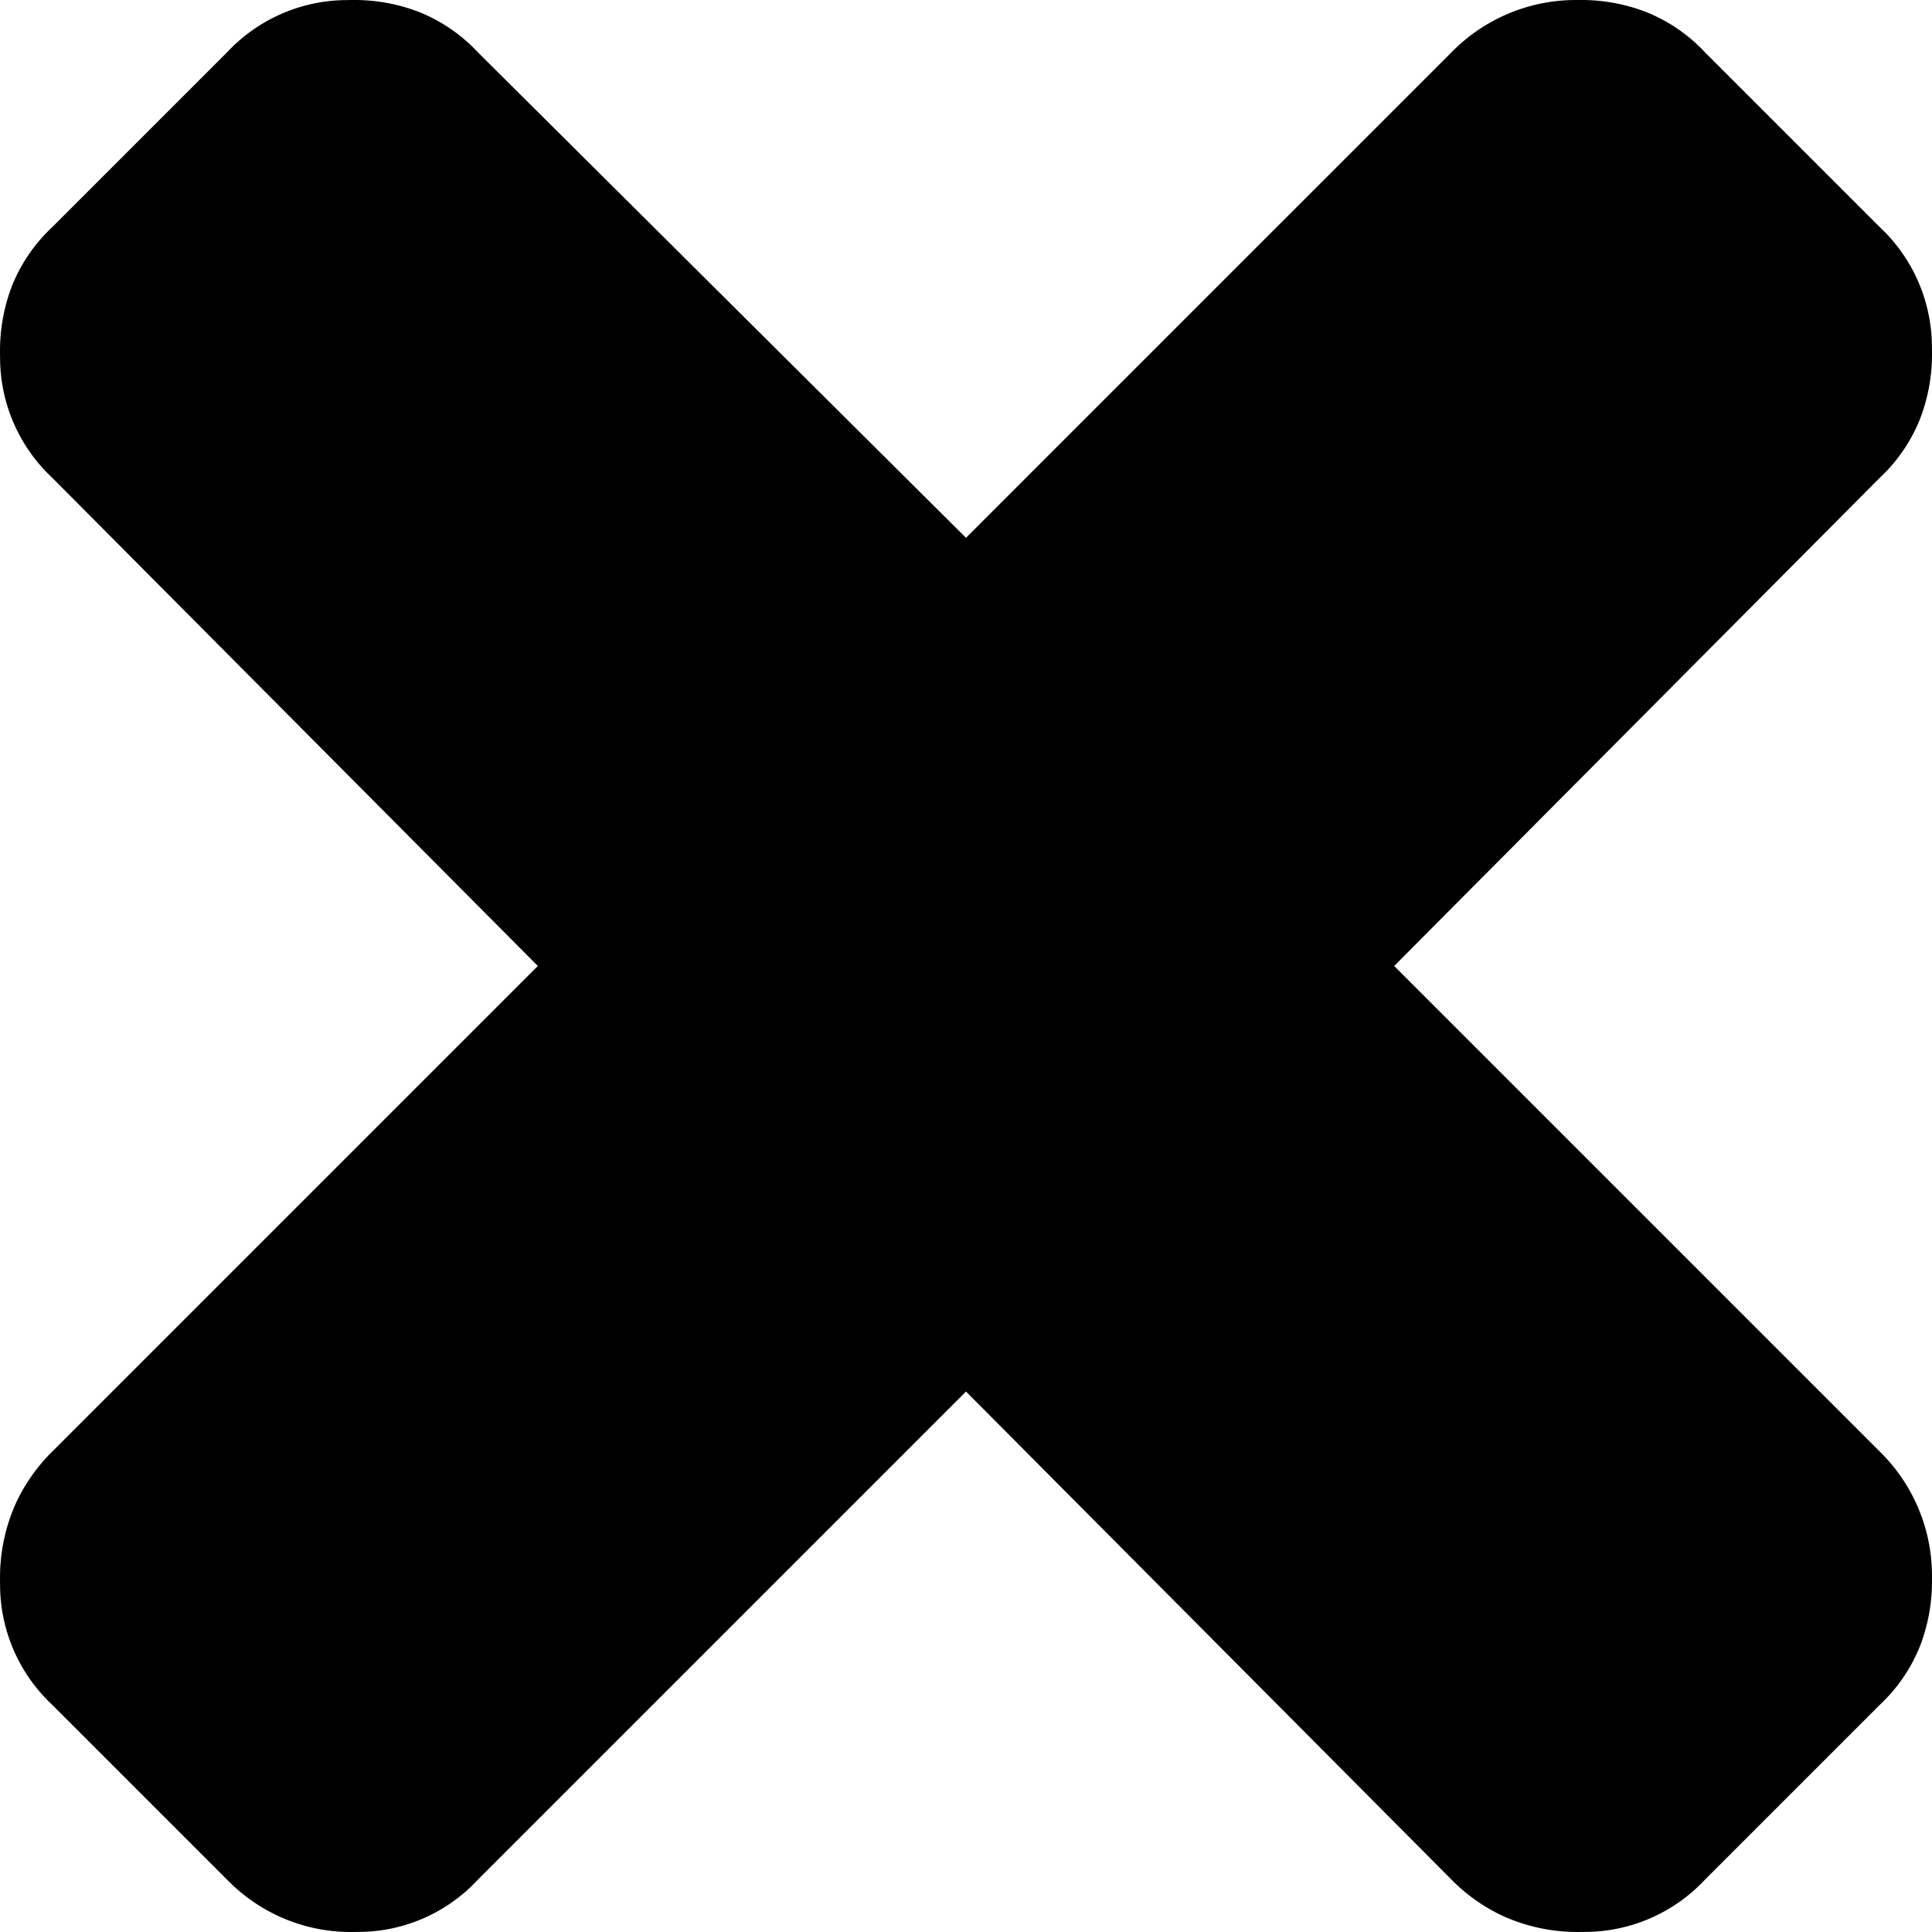 <svg width="74.001" height="74.001" viewBox="0 0 74.001 74.001" xmlns="http://www.w3.org/2000/svg"><g id="svgGroup" stroke-linecap="round" fill-rule="evenodd" font-size="9pt" stroke="#000" stroke-width="0" fill="#000" style="stroke:#000;stroke-width:0;fill:#000"><path d="M 55.601 72 L 37.001 53.3 L 18.301 72 A 6.252 6.252 0 0 1 13.75 73.998 A 7.982 7.982 0 0 1 13.551 74 A 6.598 6.598 0 0 1 8.763 72.062 A 7.884 7.884 0 0 1 8.701 72 L 2.001 65.3 A 6.303 6.303 0 0 1 0.003 60.703 A 8.26 8.26 0 0 1 0.001 60.5 A 6.925 6.925 0 0 1 0.616 57.56 A 6.795 6.795 0 0 1 2.001 55.6 L 20.601 37 L 2.001 18.3 A 6.303 6.303 0 0 1 0.003 13.703 A 8.26 8.26 0 0 1 0.001 13.5 A 6.89 6.89 0 0 1 0.44 11.001 A 6.255 6.255 0 0 1 2.001 8.7 L 8.701 2 A 6.303 6.303 0 0 1 13.298 0.003 A 8.26 8.26 0 0 1 13.501 0 A 6.89 6.89 0 0 1 16 0.44 A 6.255 6.255 0 0 1 18.301 2 L 37.001 20.6 L 55.601 2 A 6.651 6.651 0 0 1 60.41 0.001 A 8.347 8.347 0 0 1 60.501 0 A 6.89 6.89 0 0 1 63 0.44 A 6.255 6.255 0 0 1 65.301 2 L 72.001 8.7 A 6.303 6.303 0 0 1 73.998 13.298 A 8.26 8.26 0 0 1 74.001 13.5 A 6.89 6.89 0 0 1 73.561 15.999 A 6.255 6.255 0 0 1 72.001 18.3 L 53.401 37 L 72.001 55.6 A 6.651 6.651 0 0 1 74 60.41 A 8.347 8.347 0 0 1 74.001 60.5 A 6.89 6.89 0 0 1 73.561 62.999 A 6.255 6.255 0 0 1 72.001 65.3 L 65.301 72 A 6.303 6.303 0 0 1 60.703 73.998 A 8.26 8.26 0 0 1 60.501 74 A 6.925 6.925 0 0 1 57.56 73.385 A 6.795 6.795 0 0 1 55.601 72 Z" vector-effect="non-scaling-stroke"/></g></svg>
